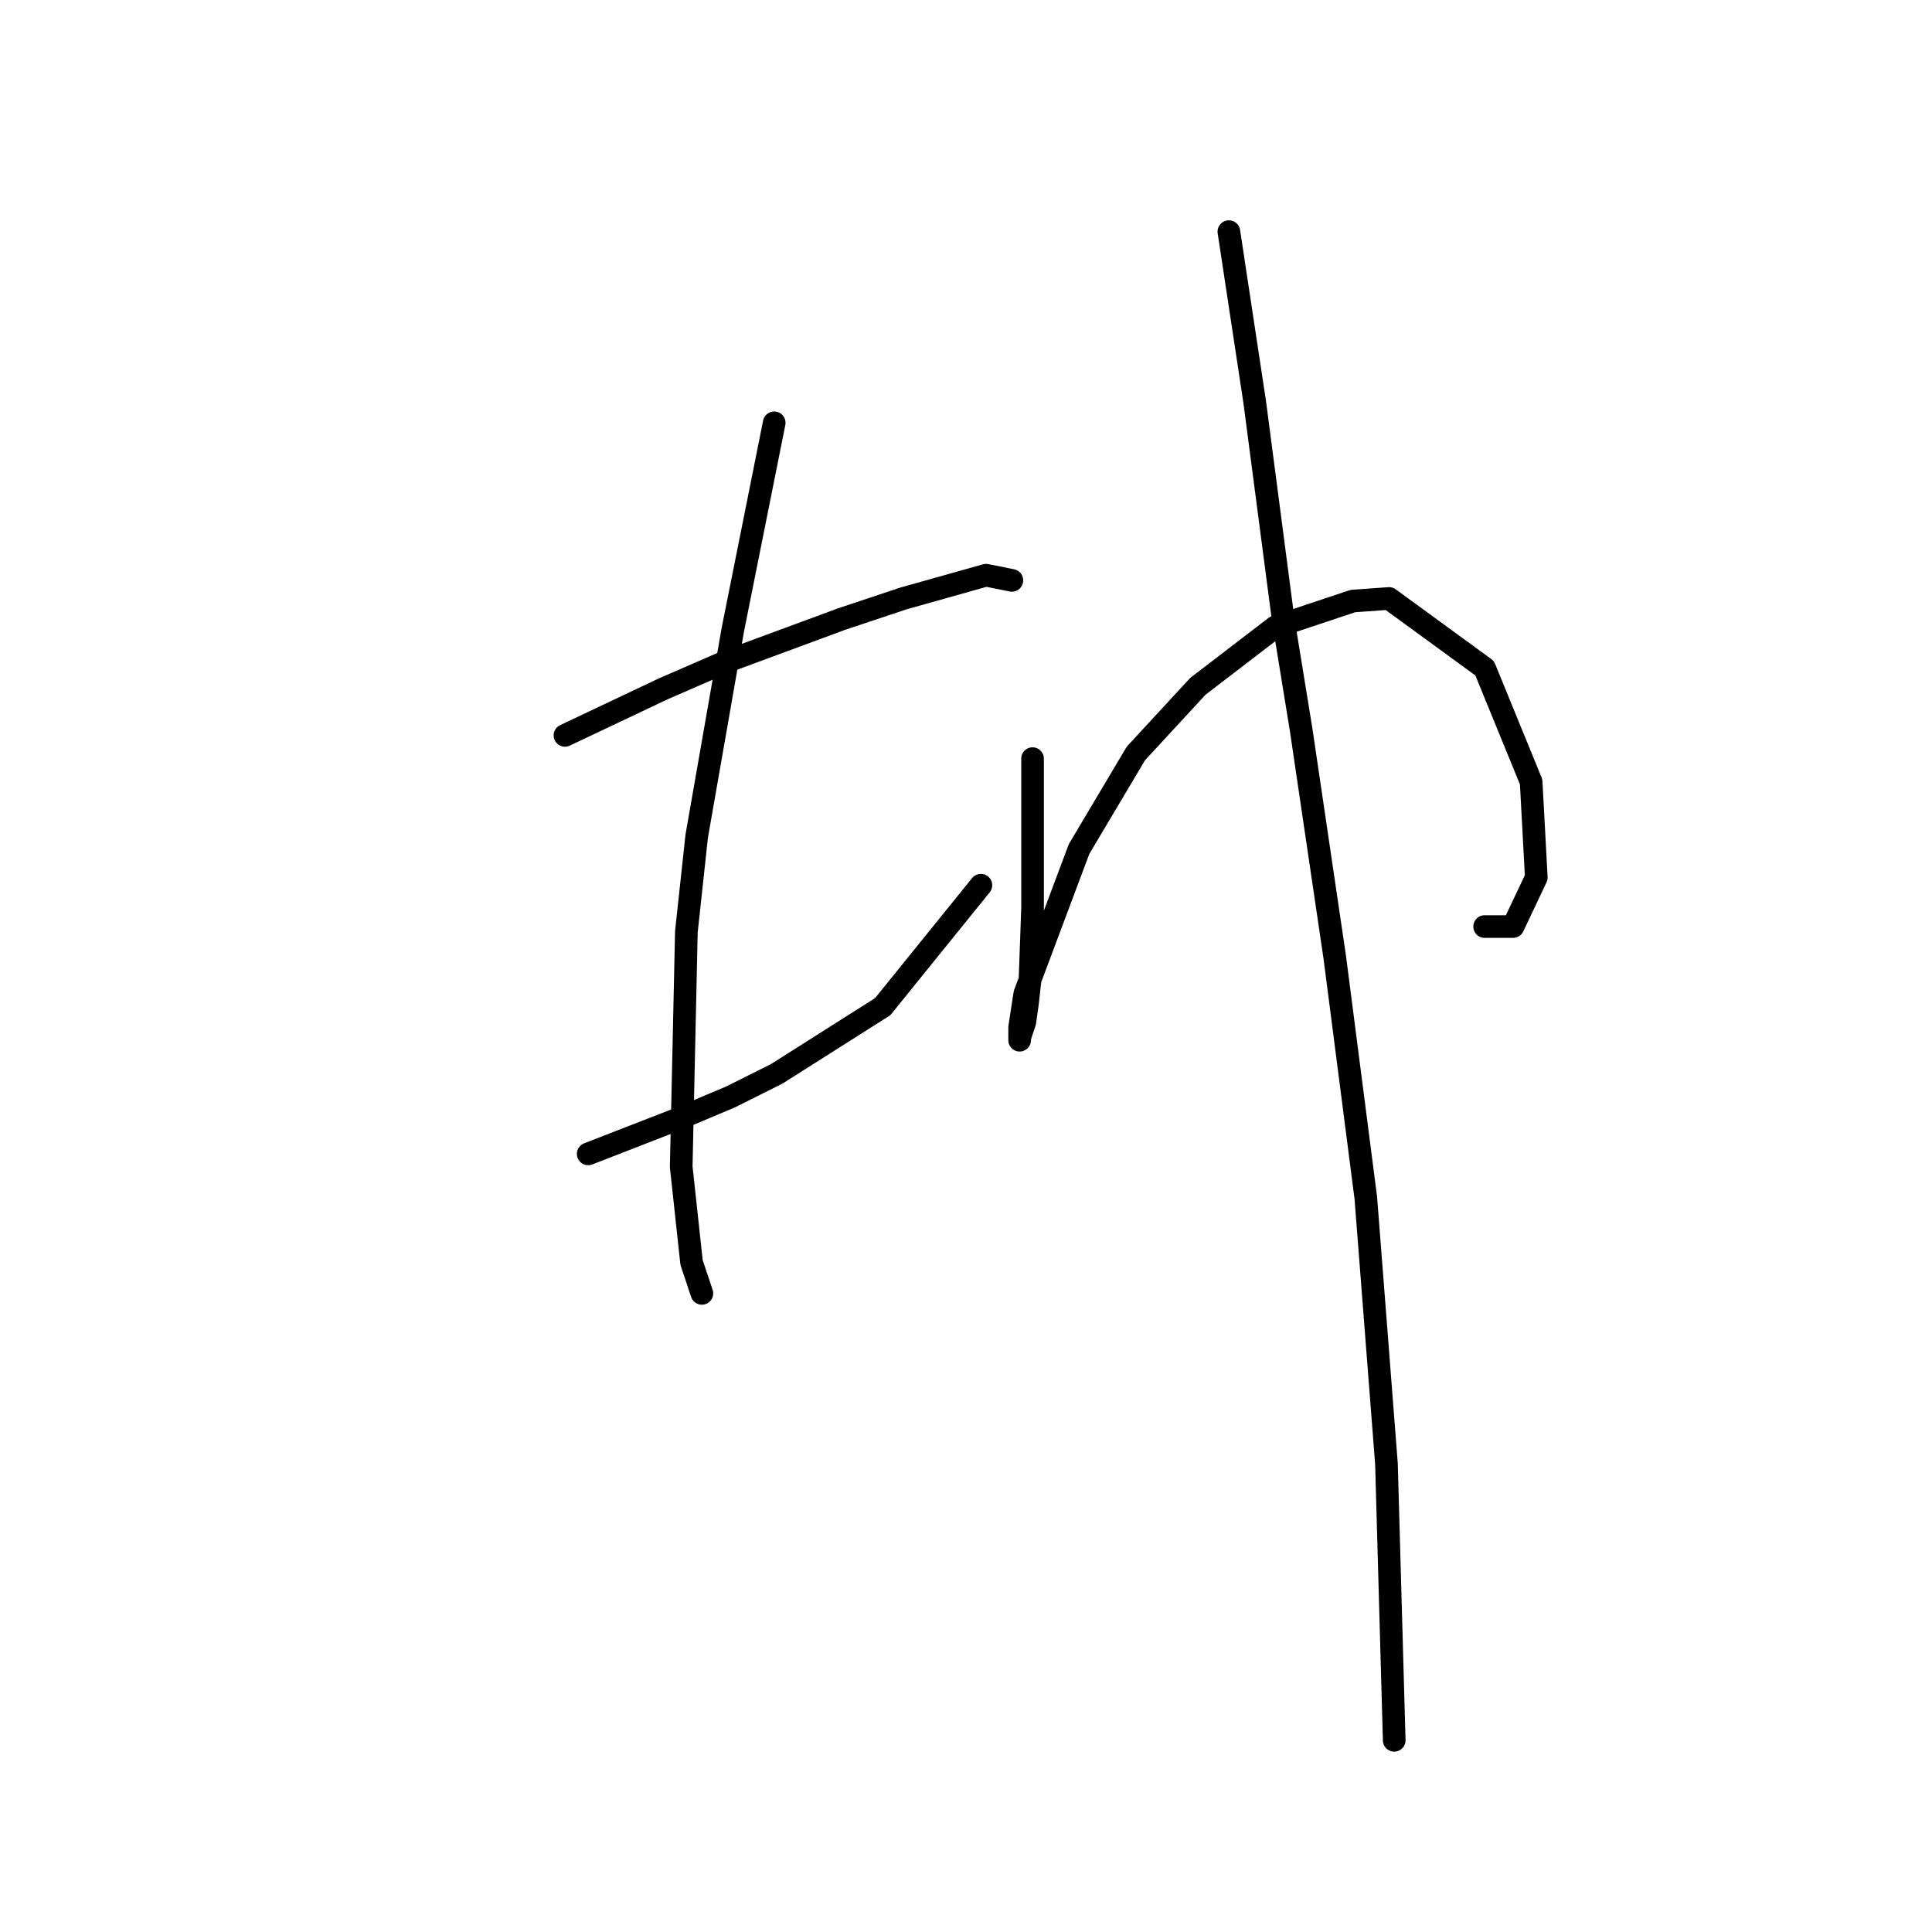 <?xml version="1.0" standalone="no"?>
    <svg width="256" height="256" xmlns="http://www.w3.org/2000/svg" version="1.1">
    <polyline stroke="black" stroke-width="3" stroke-linecap="round" fill="transparent" stroke-linejoin="round" points="74.86 97.442 81.364 94.362 87.868 91.281 95.741 87.858 111.487 82.039 119.703 79.3 130.657 76.219 134.08 76.904 134.08 76.904 " />
        <polyline stroke="black" stroke-width="3" stroke-linecap="round" fill="transparent" stroke-linejoin="round" points="77.941 152.896 84.103 150.5 90.264 148.104 96.768 145.366 102.93 142.285 116.964 133.385 129.972 117.296 129.972 117.296 " />
        <polyline stroke="black" stroke-width="3" stroke-linecap="round" fill="transparent" stroke-linejoin="round" points="102.587 56.023 99.849 69.715 97.11 83.408 92.318 110.792 90.949 123.458 90.264 154.608 91.633 167.273 93.003 171.381 93.003 171.381 " />
        <polyline stroke="black" stroke-width="3" stroke-linecap="round" fill="transparent" stroke-linejoin="round" points="136.818 100.523 136.818 107.369 136.818 114.216 136.818 120.377 136.476 129.962 136.133 133.042 135.791 135.439 135.107 137.492 135.107 137.835 135.107 136.123 135.791 131.673 142.98 112.504 150.51 99.839 158.726 90.939 168.995 83.066 179.264 79.642 184.057 79.3 196.722 88.542 202.884 103.604 203.568 116.269 200.487 122.773 196.722 122.773 196.722 122.773 " />
        <polyline stroke="black" stroke-width="3" stroke-linecap="round" fill="transparent" stroke-linejoin="round" points="162.833 30.692 164.545 41.989 166.257 53.285 170.022 82.039 172.418 96.758 176.868 126.881 180.976 158.716 183.714 193.973 184.741 230.6 184.741 230.6 " />
        </svg>